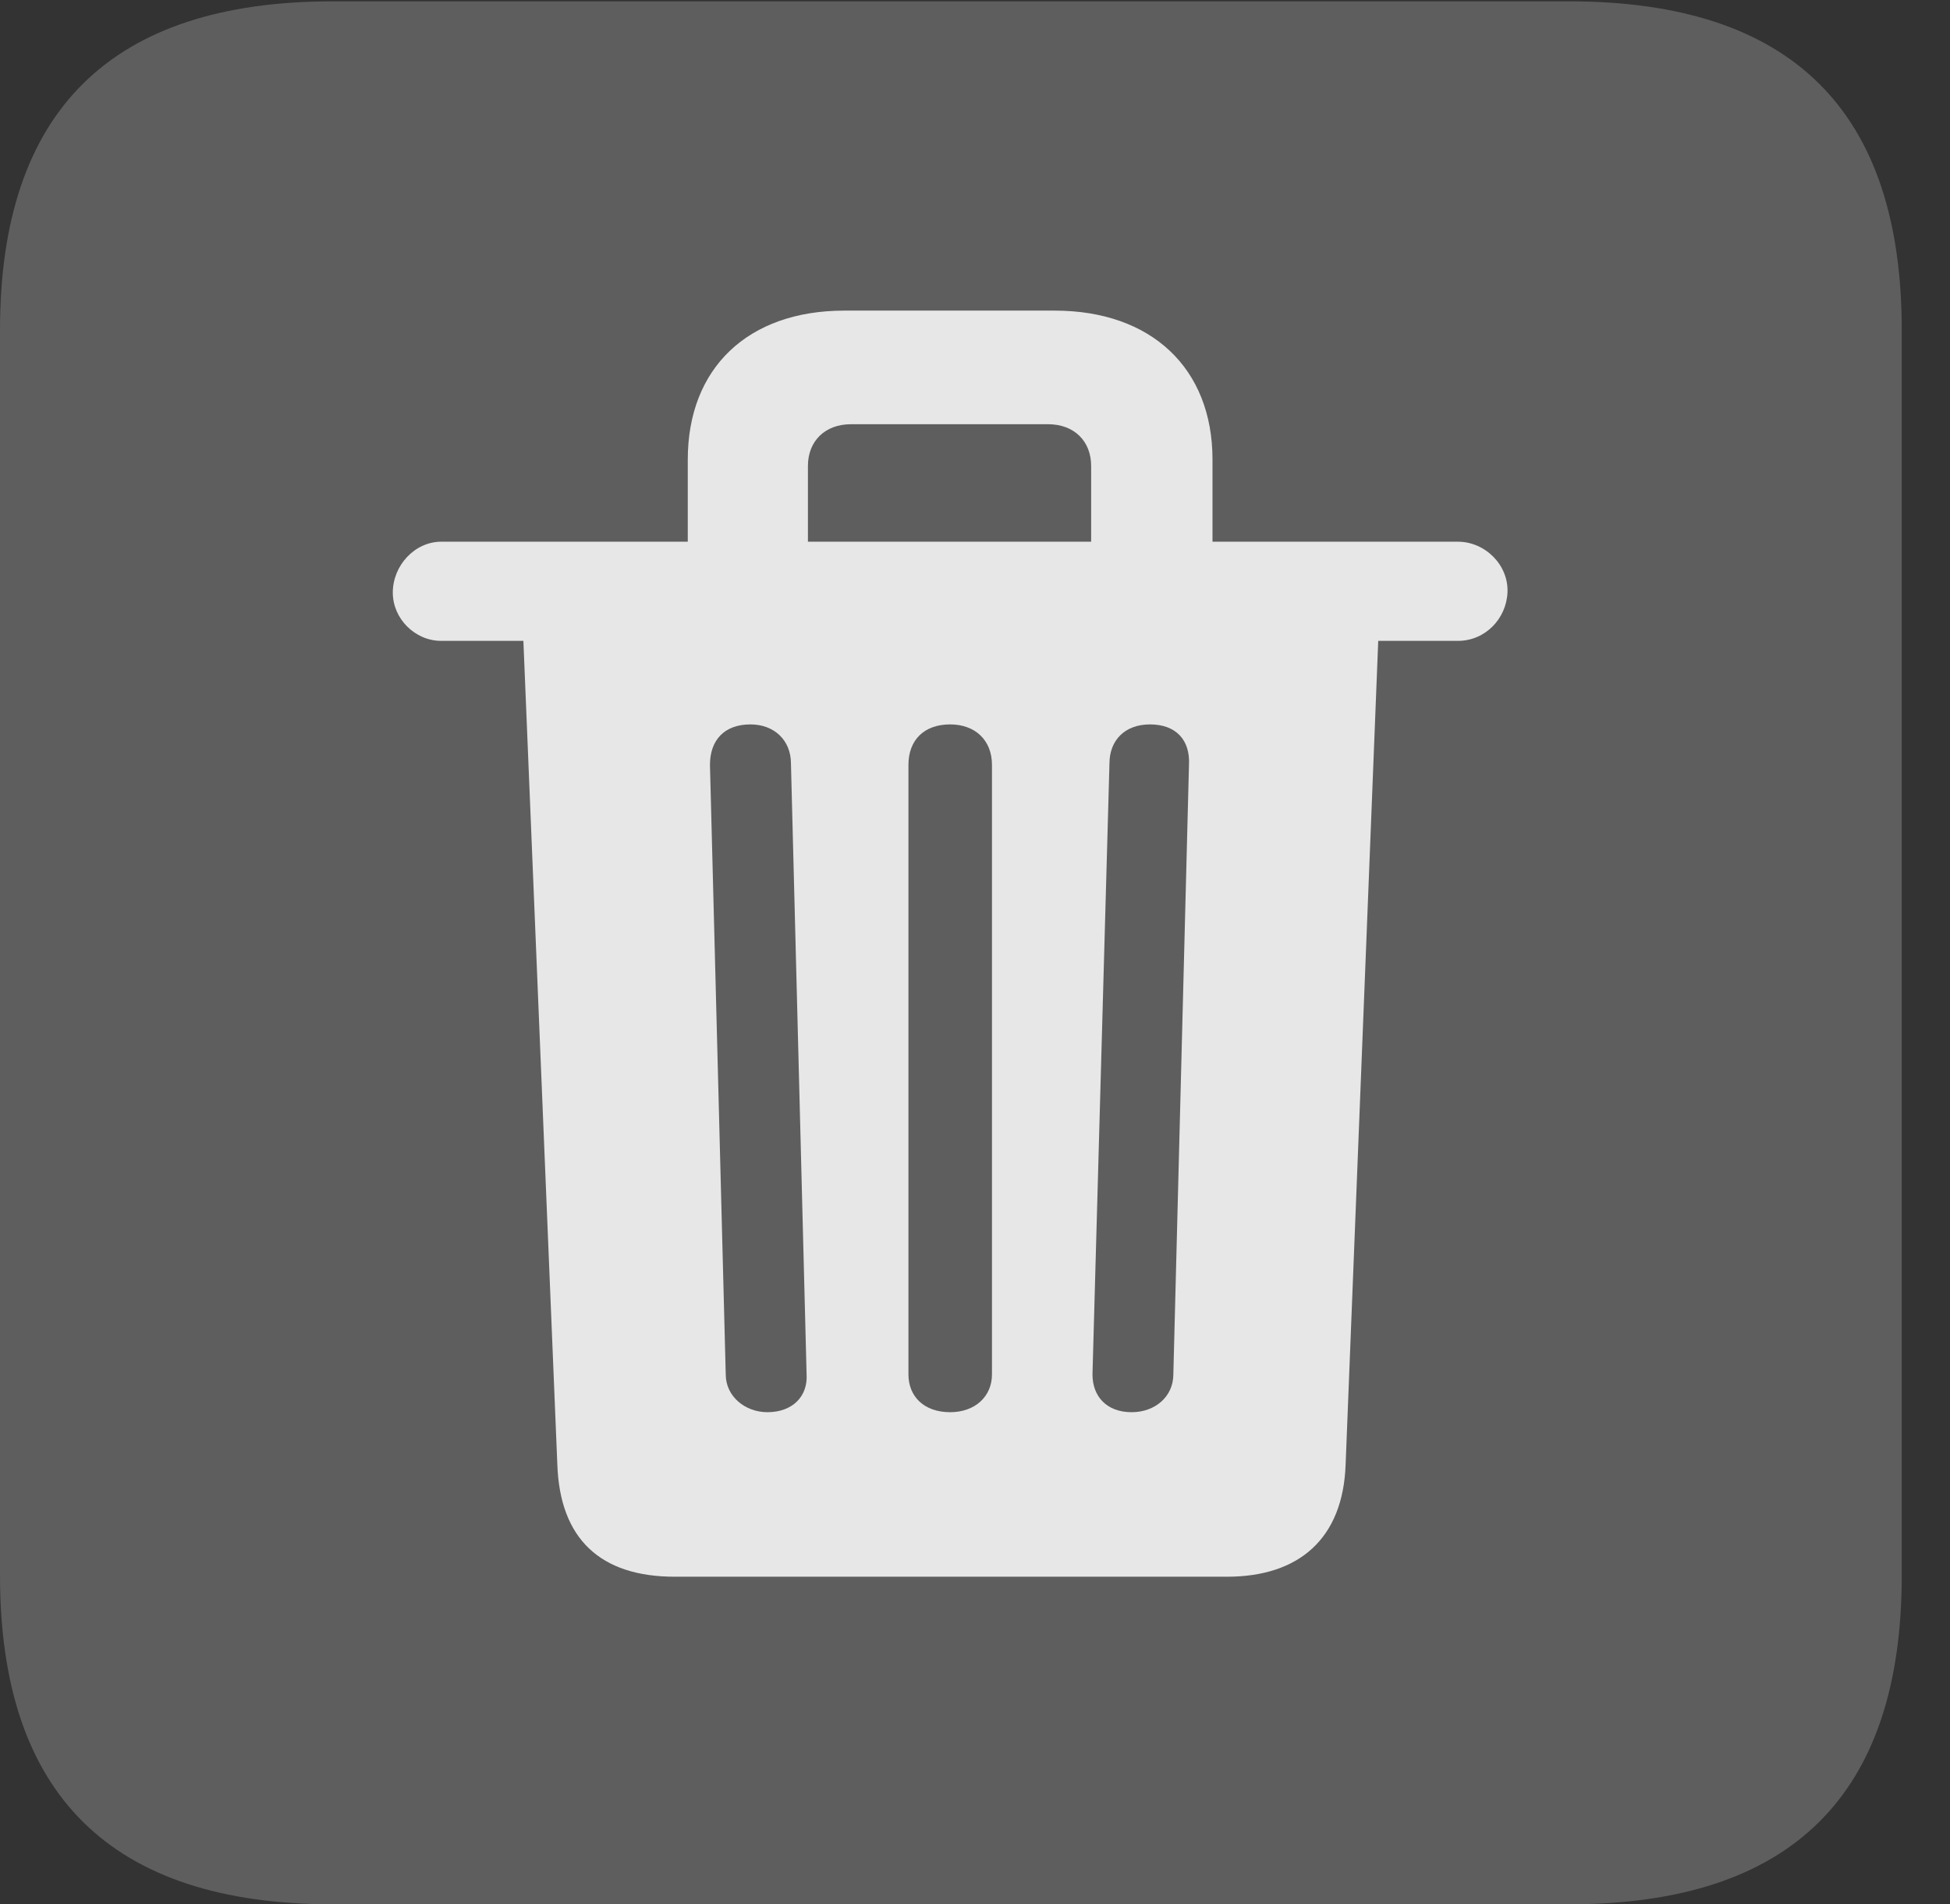 <?xml version="1.0" encoding="UTF-8"?>
<!--Generator: Apple Native CoreSVG 341-->
<!DOCTYPE svg
PUBLIC "-//W3C//DTD SVG 1.1//EN"
       "http://www.w3.org/Graphics/SVG/1.1/DTD/svg11.dtd">
<svg version="1.1" xmlns="http://www.w3.org/2000/svg" xmlns:xlink="http://www.w3.org/1999/xlink" viewBox="0 0 14.59 14.248">
 <rect x="0" y="0" width="14.59" height="14.248" fill="#333333" stroke="none"/>
 <g>
  <rect height="14.248" opacity="0" width="14.59" x="0" y="0"/>
  <path d="M2.49 14.248L11.738 14.248C13.408 14.248 14.229 13.428 14.229 11.787L14.229 2.471C14.229 0.83 13.408 0.01 11.738 0.01L2.49 0.01C0.83 0.01 0 0.83 0 2.471L0 11.787C0 13.428 0.83 14.248 2.49 14.248Z" fill="white" fill-opacity="0.212"/>
  <path d="M5.049 11.797C4.492 11.797 4.189 11.514 4.17 10.957L3.916 4.795L3.301 4.795C3.105 4.795 2.939 4.629 2.939 4.434C2.939 4.229 3.105 4.053 3.301 4.053L5.146 4.053L5.146 3.438C5.146 2.754 5.596 2.324 6.318 2.324L7.891 2.324C8.613 2.324 9.072 2.754 9.072 3.438L9.072 4.053L10.908 4.053C11.113 4.053 11.289 4.229 11.279 4.434C11.27 4.629 11.113 4.795 10.908 4.795L10.312 4.795L10.068 10.957C10.049 11.514 9.717 11.797 9.18 11.797ZM5.742 10.566C5.928 10.566 6.045 10.449 6.035 10.283L5.918 5.713C5.918 5.537 5.791 5.42 5.615 5.42C5.42 5.42 5.312 5.537 5.312 5.723L5.43 10.283C5.43 10.449 5.576 10.566 5.742 10.566ZM7.109 10.566C7.295 10.566 7.422 10.449 7.422 10.283L7.422 5.723C7.422 5.537 7.295 5.42 7.109 5.42C6.914 5.42 6.797 5.537 6.797 5.723L6.797 10.283C6.797 10.449 6.914 10.566 7.109 10.566ZM8.467 10.566C8.643 10.566 8.779 10.449 8.779 10.283L8.896 5.723C8.906 5.537 8.799 5.42 8.604 5.42C8.418 5.42 8.301 5.537 8.301 5.713L8.174 10.283C8.174 10.449 8.281 10.566 8.467 10.566ZM6.045 4.053L8.164 4.053L8.164 3.486C8.164 3.301 8.037 3.174 7.842 3.174L6.367 3.174C6.172 3.174 6.045 3.301 6.045 3.486Z" fill="white" fill-opacity="0.85"/>
 </g>
</svg>
